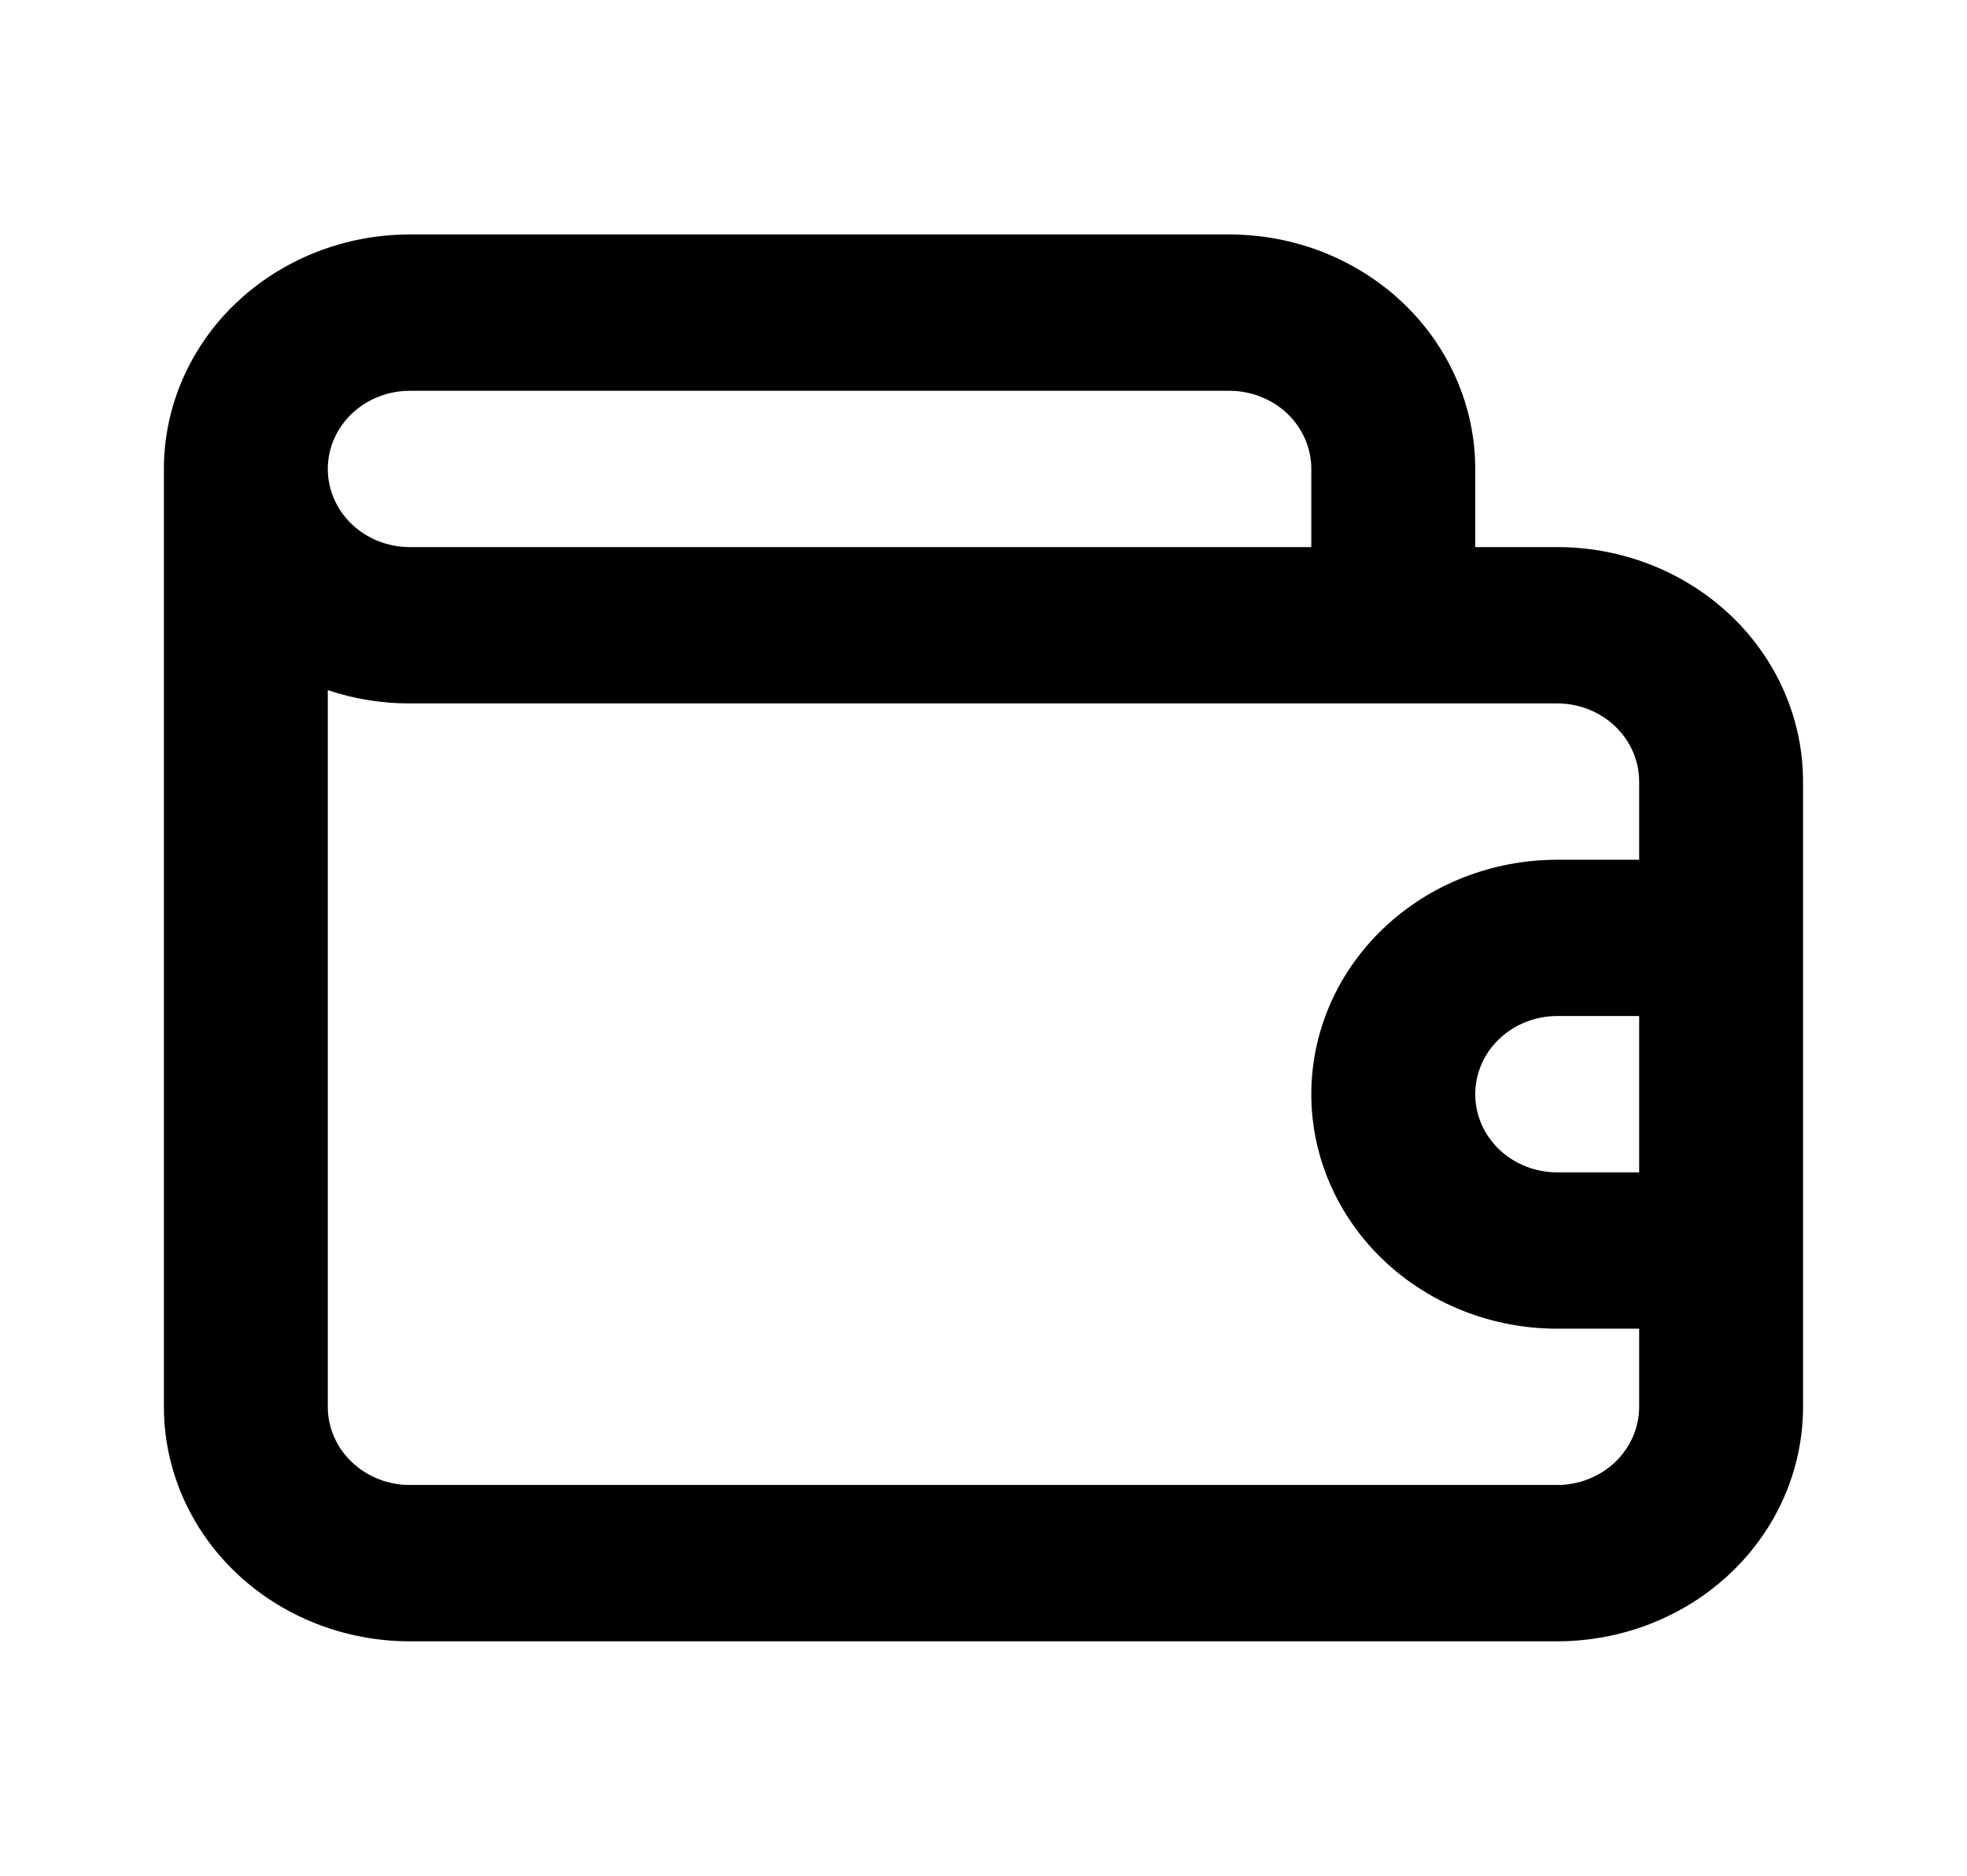<svg width="43" height="41" viewBox="0 0 43 41" fill="none" xmlns="http://www.w3.org/2000/svg">
<path d="M34.041 11.958H32.25V10.25C32.25 8.891 31.683 7.587 30.675 6.626C29.667 5.665 28.3 5.125 26.875 5.125H8.958C7.532 5.125 6.165 5.665 5.157 6.626C4.149 7.587 3.583 8.891 3.583 10.25V30.75C3.583 32.109 4.149 33.413 5.157 34.374C6.165 35.335 7.532 35.875 8.958 35.875H34.041C35.467 35.875 36.834 35.335 37.842 34.374C38.85 33.413 39.416 32.109 39.416 30.75V17.083C39.416 15.724 38.85 14.421 37.842 13.459C36.834 12.498 35.467 11.958 34.041 11.958ZM8.958 8.542H26.875C27.35 8.542 27.806 8.722 28.142 9.042C28.478 9.362 28.666 9.797 28.666 10.25V11.958H8.958C8.483 11.958 8.027 11.778 7.691 11.458C7.355 11.138 7.166 10.703 7.166 10.25C7.166 9.797 7.355 9.362 7.691 9.042C8.027 8.722 8.483 8.542 8.958 8.542ZM35.833 25.625H34.041C33.566 25.625 33.11 25.445 32.774 25.125C32.438 24.804 32.25 24.37 32.25 23.917C32.25 23.464 32.438 23.029 32.774 22.709C33.11 22.388 33.566 22.208 34.041 22.208H35.833V25.625ZM35.833 18.792H34.041C32.616 18.792 31.249 19.332 30.241 20.293C29.233 21.254 28.666 22.557 28.666 23.917C28.666 25.276 29.233 26.579 30.241 27.541C31.249 28.502 32.616 29.042 34.041 29.042H35.833V30.75C35.833 31.203 35.644 31.638 35.308 31.958C34.972 32.278 34.517 32.458 34.041 32.458H8.958C8.483 32.458 8.027 32.278 7.691 31.958C7.355 31.638 7.166 31.203 7.166 30.75V15.085C7.742 15.278 8.348 15.376 8.958 15.375H34.041C34.517 15.375 34.972 15.555 35.308 15.875C35.644 16.196 35.833 16.63 35.833 17.083V18.792Z" fill="black"/>
</svg>
